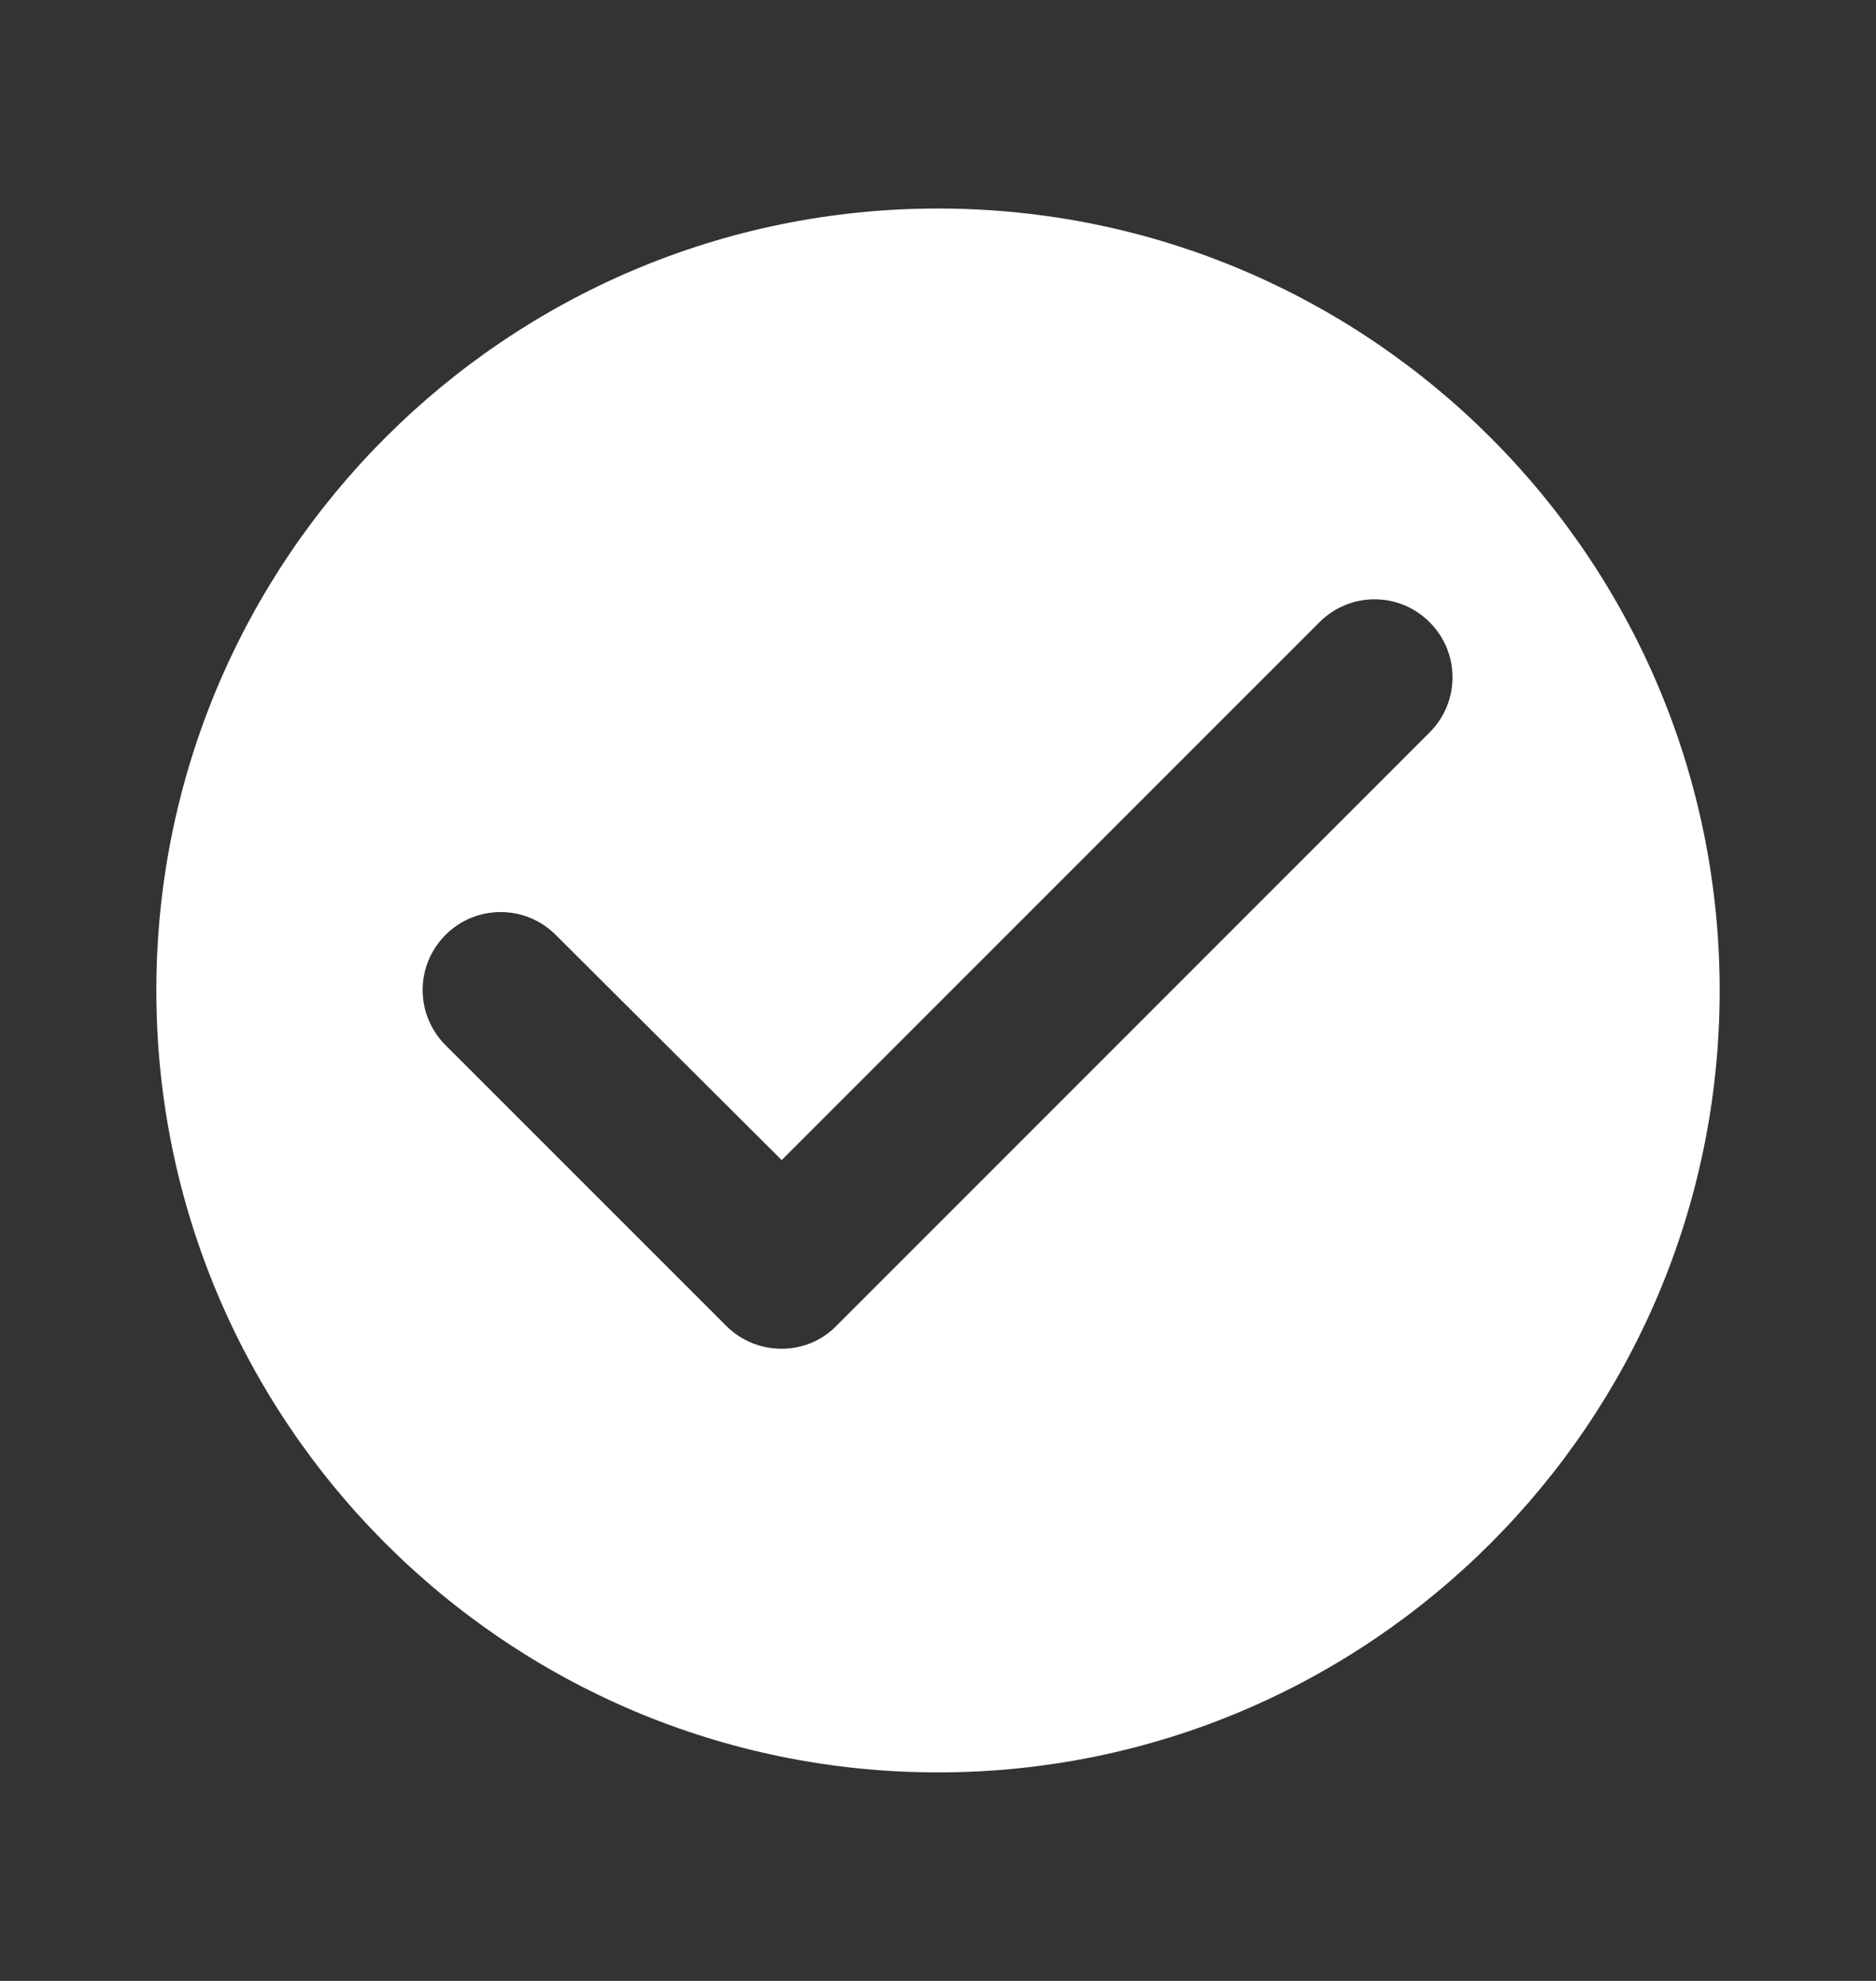 <svg xmlns="http://www.w3.org/2000/svg" width="18" height="19" viewBox="0 0 18 19" fill="none">
    <rect x="0" y="0" width="18" height="19" fill="#333333" stroke="none"/>
    <path d="M9 2C4.86 2 1.5 5.36 1.5 9.5C1.5 13.64 4.86 17 9 17C13.14 17 16.5 13.64 16.5 9.5C16.5 5.36 13.14 2 9 2ZM6.968 12.717L4.275 10.025C3.982 9.732 3.982 9.26 4.275 8.967C4.567 8.675 5.04 8.675 5.332 8.967L7.5 11.127L12.66 5.968C12.953 5.675 13.425 5.675 13.717 5.968C14.01 6.26 14.01 6.732 13.717 7.025L8.025 12.717C7.74 13.01 7.26 13.01 6.968 12.717Z" fill="white"/>
</svg>